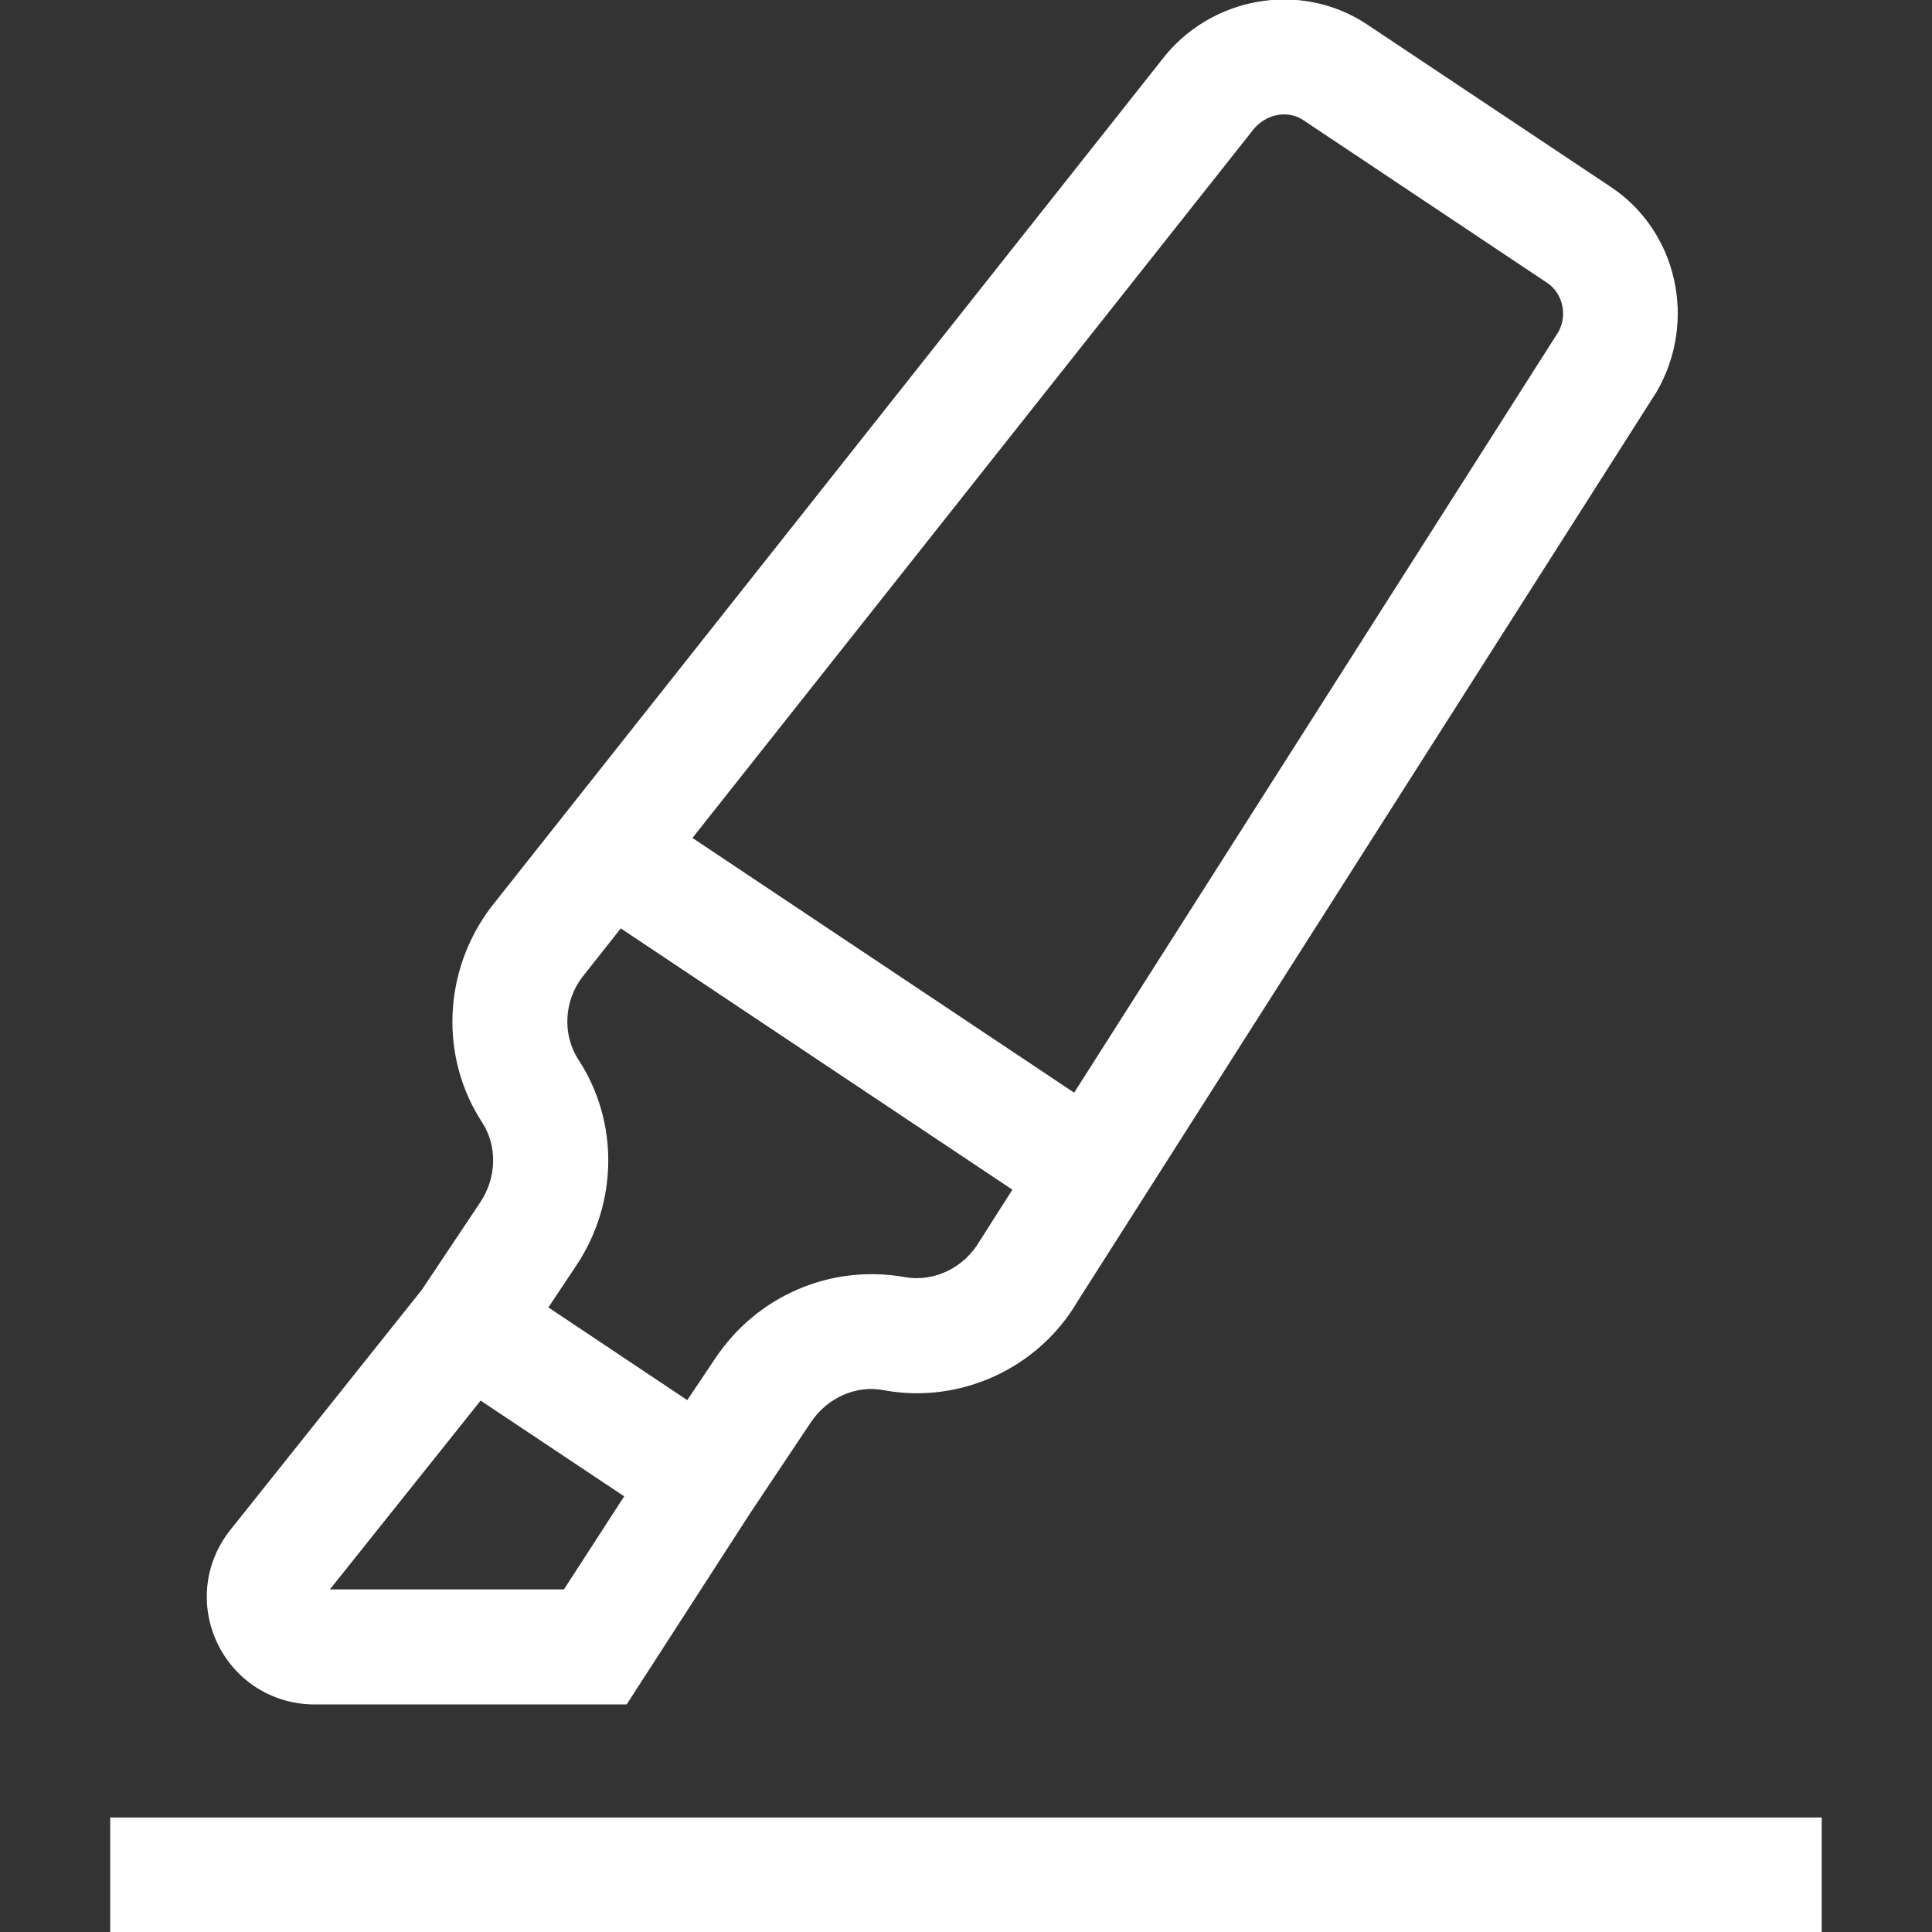 <!DOCTYPE svg PUBLIC "-//W3C//DTD SVG 1.1//EN" "http://www.w3.org/Graphics/SVG/1.1/DTD/svg11.dtd">
<!-- Uploaded to: SVG Repo, www.svgrepo.com, Transformed by: SVG Repo Mixer Tools -->
<svg fill="#ffffff" width="64px" height="64px" viewBox="0 0 1920 1920" xmlns="http://www.w3.org/2000/svg" stroke="#ffffff">
<rect x="0" y="0" width="1920" height="1920" fill="#333333" stroke="none"/>
<g id="SVGRepo_bgCarrier" stroke-width="0"/>
<g id="SVGRepo_tracerCarrier" stroke-linecap="round" stroke-linejoin="round" stroke="#CCCCCC" stroke-width="96"/>
<g id="SVGRepo_iconCarrier"> <path d="M1809.888 1806.674V1920H110v-113.326h1699.888Zm-1332.35-415.453 143.471 95.647-60.29 93.154H326.816l150.724-188.8ZM616.817 921.94l389.954 260.196-32.75 51.45c-15.753 27.085-46.011 41.364-75.25 36.038-72.754-12.92-146.19 18.359-187.667 80.801l-27.991 41.704-138.825-92.7 27.879-41.818c41.59-62.33 42.497-142.564 2.266-204.213-16.205-24.932-14.506-58.476 3.627-82.388l38.757-49.07Zm678.595-803.027L1537.93 280.74c16.092 10.766 20.399 33.318 11.106 49.523L1067.627 1086.6 687.419 832.864l556.77-703.187c12.466-16.66 35.018-21.532 51.223-10.766ZM312.65 1693.348h309.833l123.186-190.727 59.722-89.414c16.433-24.592 45.104-37.398 72.642-32.185 76.495 14.28 154.123-22.098 192.654-88.394l575.242-903.547c40.344-69.696 20.626-158.657-44.99-202.627l-242.744-161.83c-65.616-43.63-155.37-27.764-203.533 35.585L488.53 901.654c-47.71 62.782-51.336 148.683-8.953 213.506 15.3 23.685 14.62 54.963-1.7 79.668l-58.249 87.26-190.16 238.438c-25.84 32.298-30.712 75.475-12.807 112.646 17.906 37.058 54.737 60.176 95.987 60.176Z" fill-rule="evenodd"/> </g>
</svg>